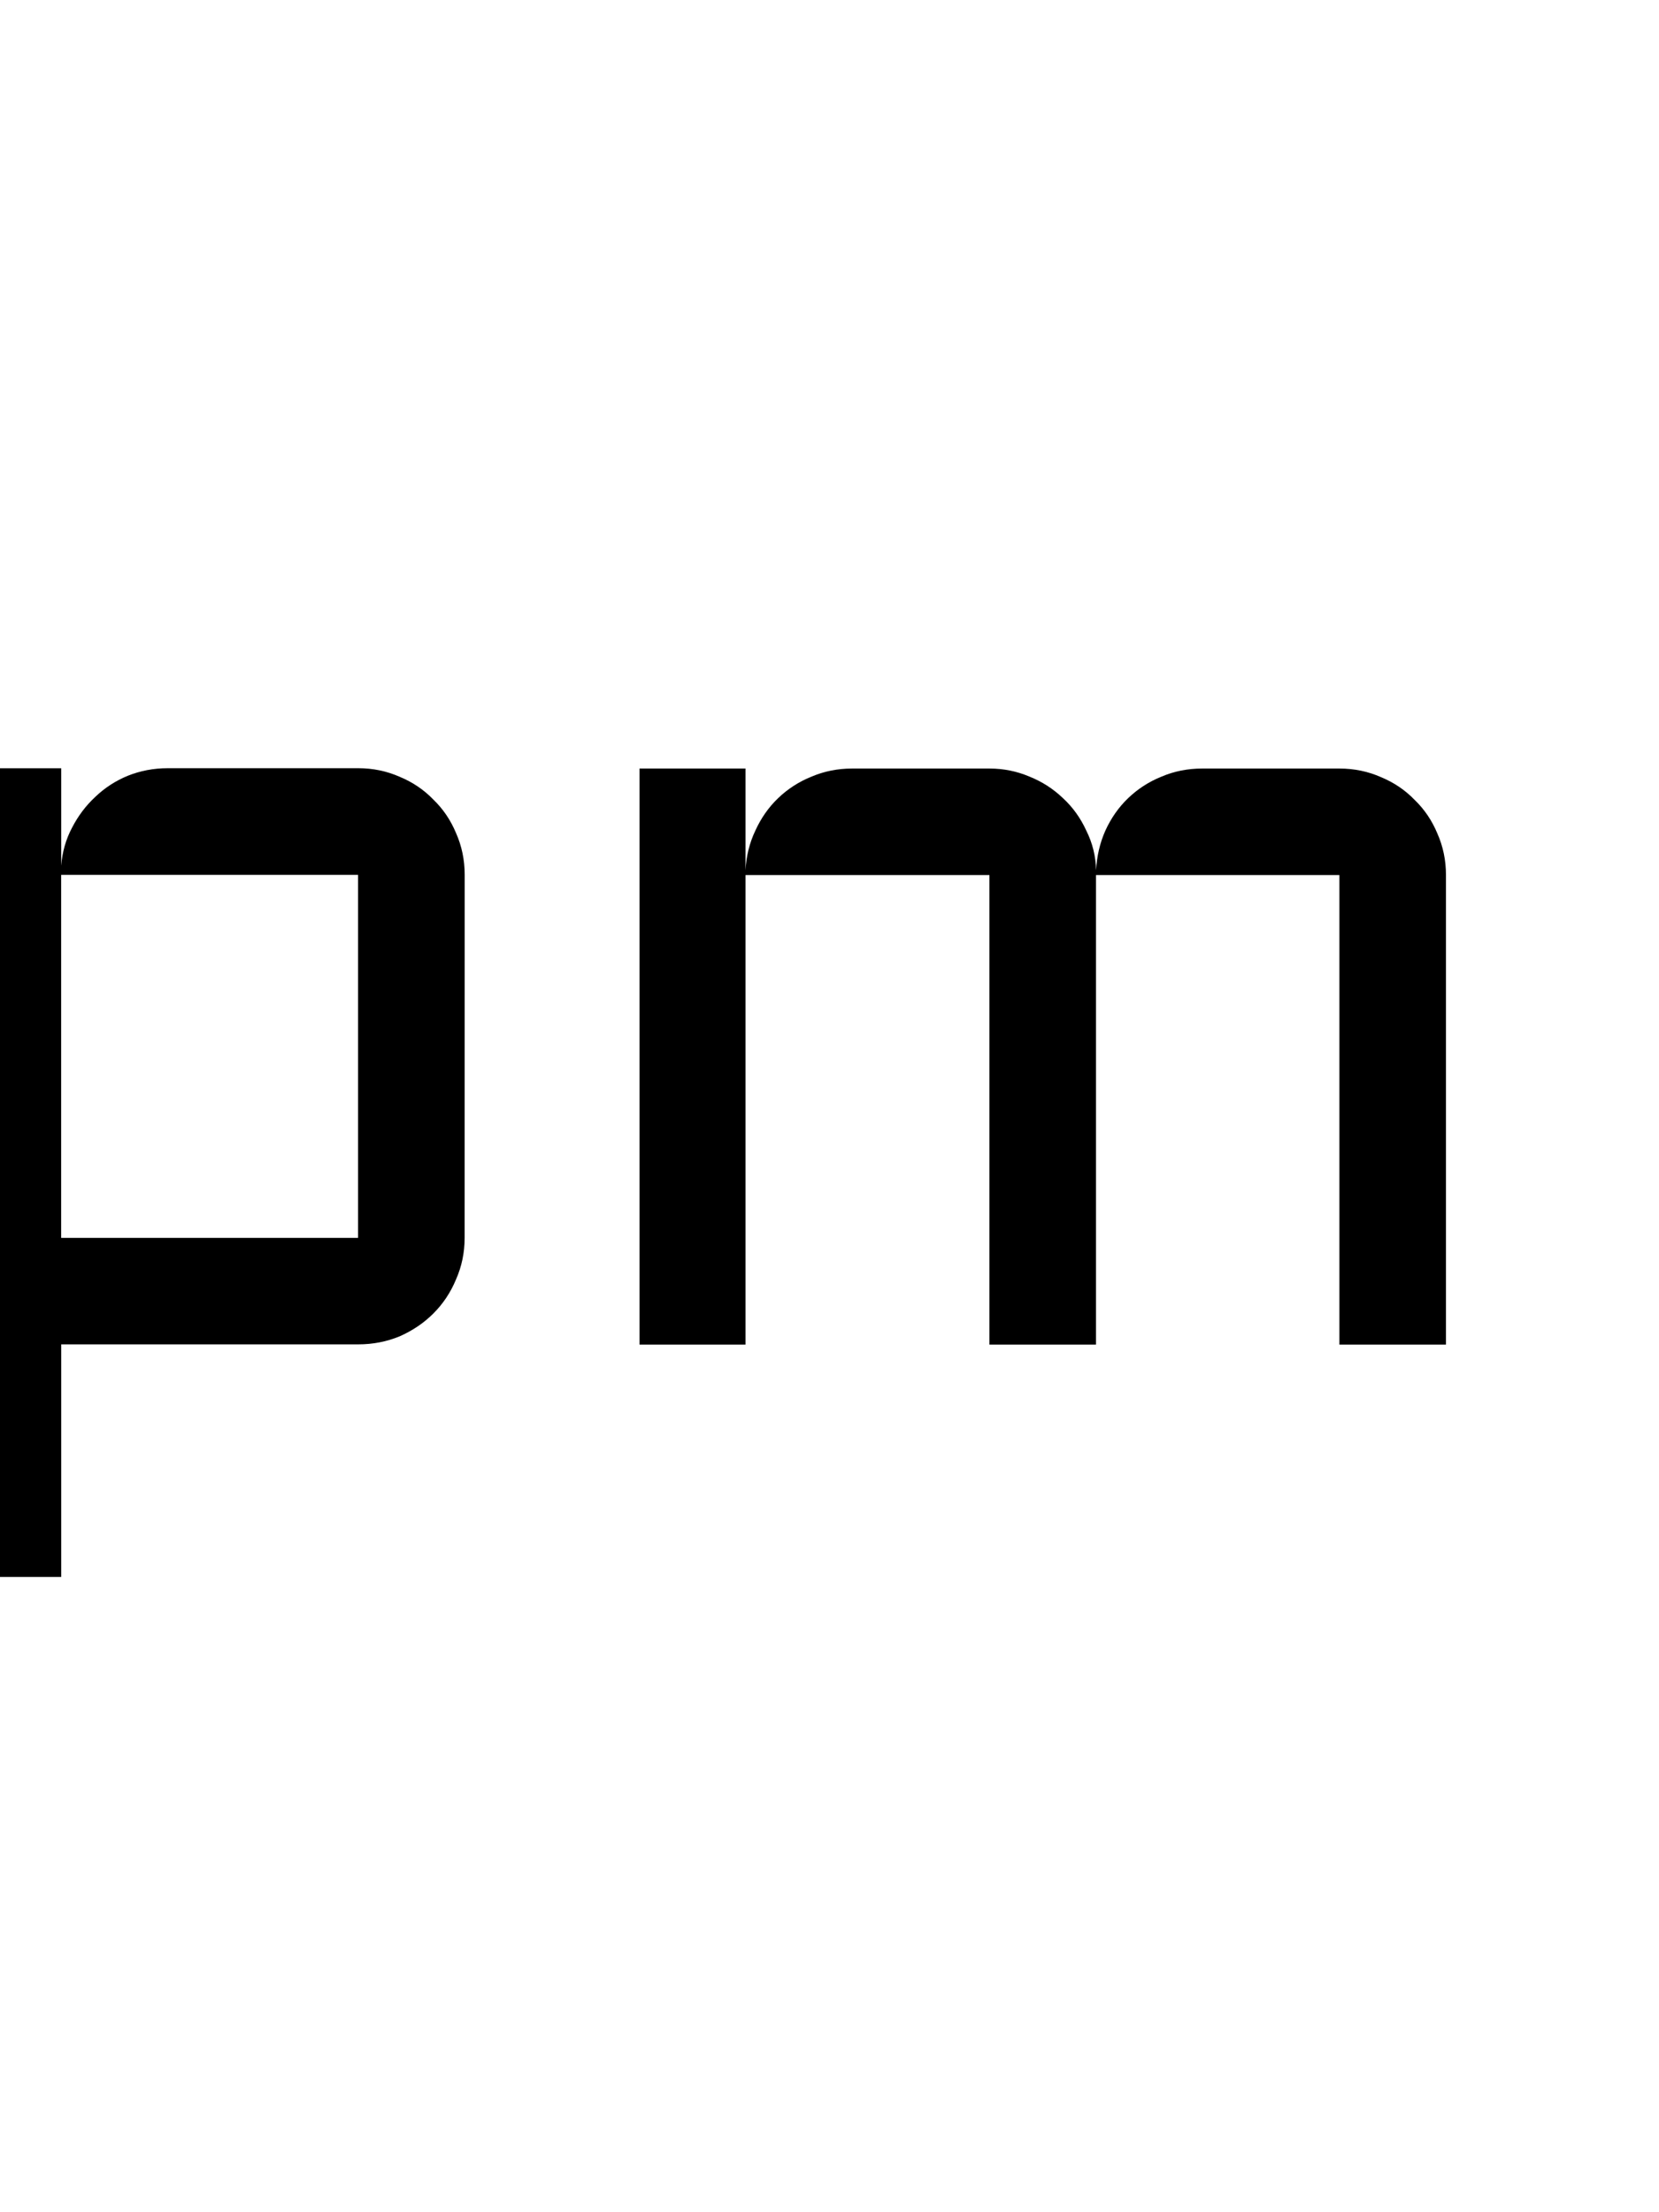 <svg width="7.938mm" height="10.583mm" version="1.1" viewBox="0 0 7.938 10.583" xmlns="http://www.w3.org/2000/svg">
 <g transform="translate(-97.329 -339.33)">
  <g transform="matrix(.265 0 0 .265 489.78 494.72)">
   <path d="m-1483.3-587.31h30v40h-30z" fill="none"/>
   <g transform="translate(.442 -6.939)" stroke-width="1px" style="font-feature-settings:normal;font-variant-caps:normal;font-variant-ligatures:normal;font-variant-numeric:normal" aria-label="pm">
    <path d="m-1473-557.09q0 0.4-0.156 0.752-0.146 0.352-0.41 0.615-0.254 0.254-0.605 0.41-0.352 0.146-0.752 0.146h-5.361v4.199h-1.914v-14.6h1.914v1.758q0.029-0.371 0.195-0.684 0.166-0.322 0.42-0.557 0.254-0.244 0.586-0.381 0.342-0.137 0.723-0.137h3.438q0.4 0 0.752 0.156 0.351 0.146 0.605 0.41 0.264 0.254 0.41 0.605 0.156 0.352 0.156 0.752zm-1.924 0v-6.553h-5.361v6.553z" style="font-feature-settings:normal;font-variant-caps:normal;font-variant-ligatures:normal;font-variant-numeric:normal"/>
    <path d="m-1461.6-563.64v8.477h-1.924v-8.477h-4.404v8.477h-1.914v-10.4h1.914v1.836q0.019-0.381 0.176-0.713 0.156-0.342 0.41-0.586 0.264-0.254 0.606-0.391 0.342-0.146 0.732-0.146h2.481q0.381 0 0.723 0.146 0.342 0.137 0.606 0.391 0.264 0.244 0.42 0.586 0.166 0.332 0.176 0.713 0.019-0.381 0.166-0.713 0.156-0.342 0.41-0.586 0.264-0.254 0.605-0.391 0.342-0.146 0.733-0.146h2.48q0.4 0 0.752 0.156 0.351 0.146 0.605 0.41 0.264 0.254 0.41 0.605 0.156 0.352 0.156 0.752v8.477h-1.924v-8.477z" style="font-feature-settings:normal;font-variant-caps:normal;font-variant-ligatures:normal;font-variant-numeric:normal"/>
   </g>
  </g>
 </g>
</svg>
